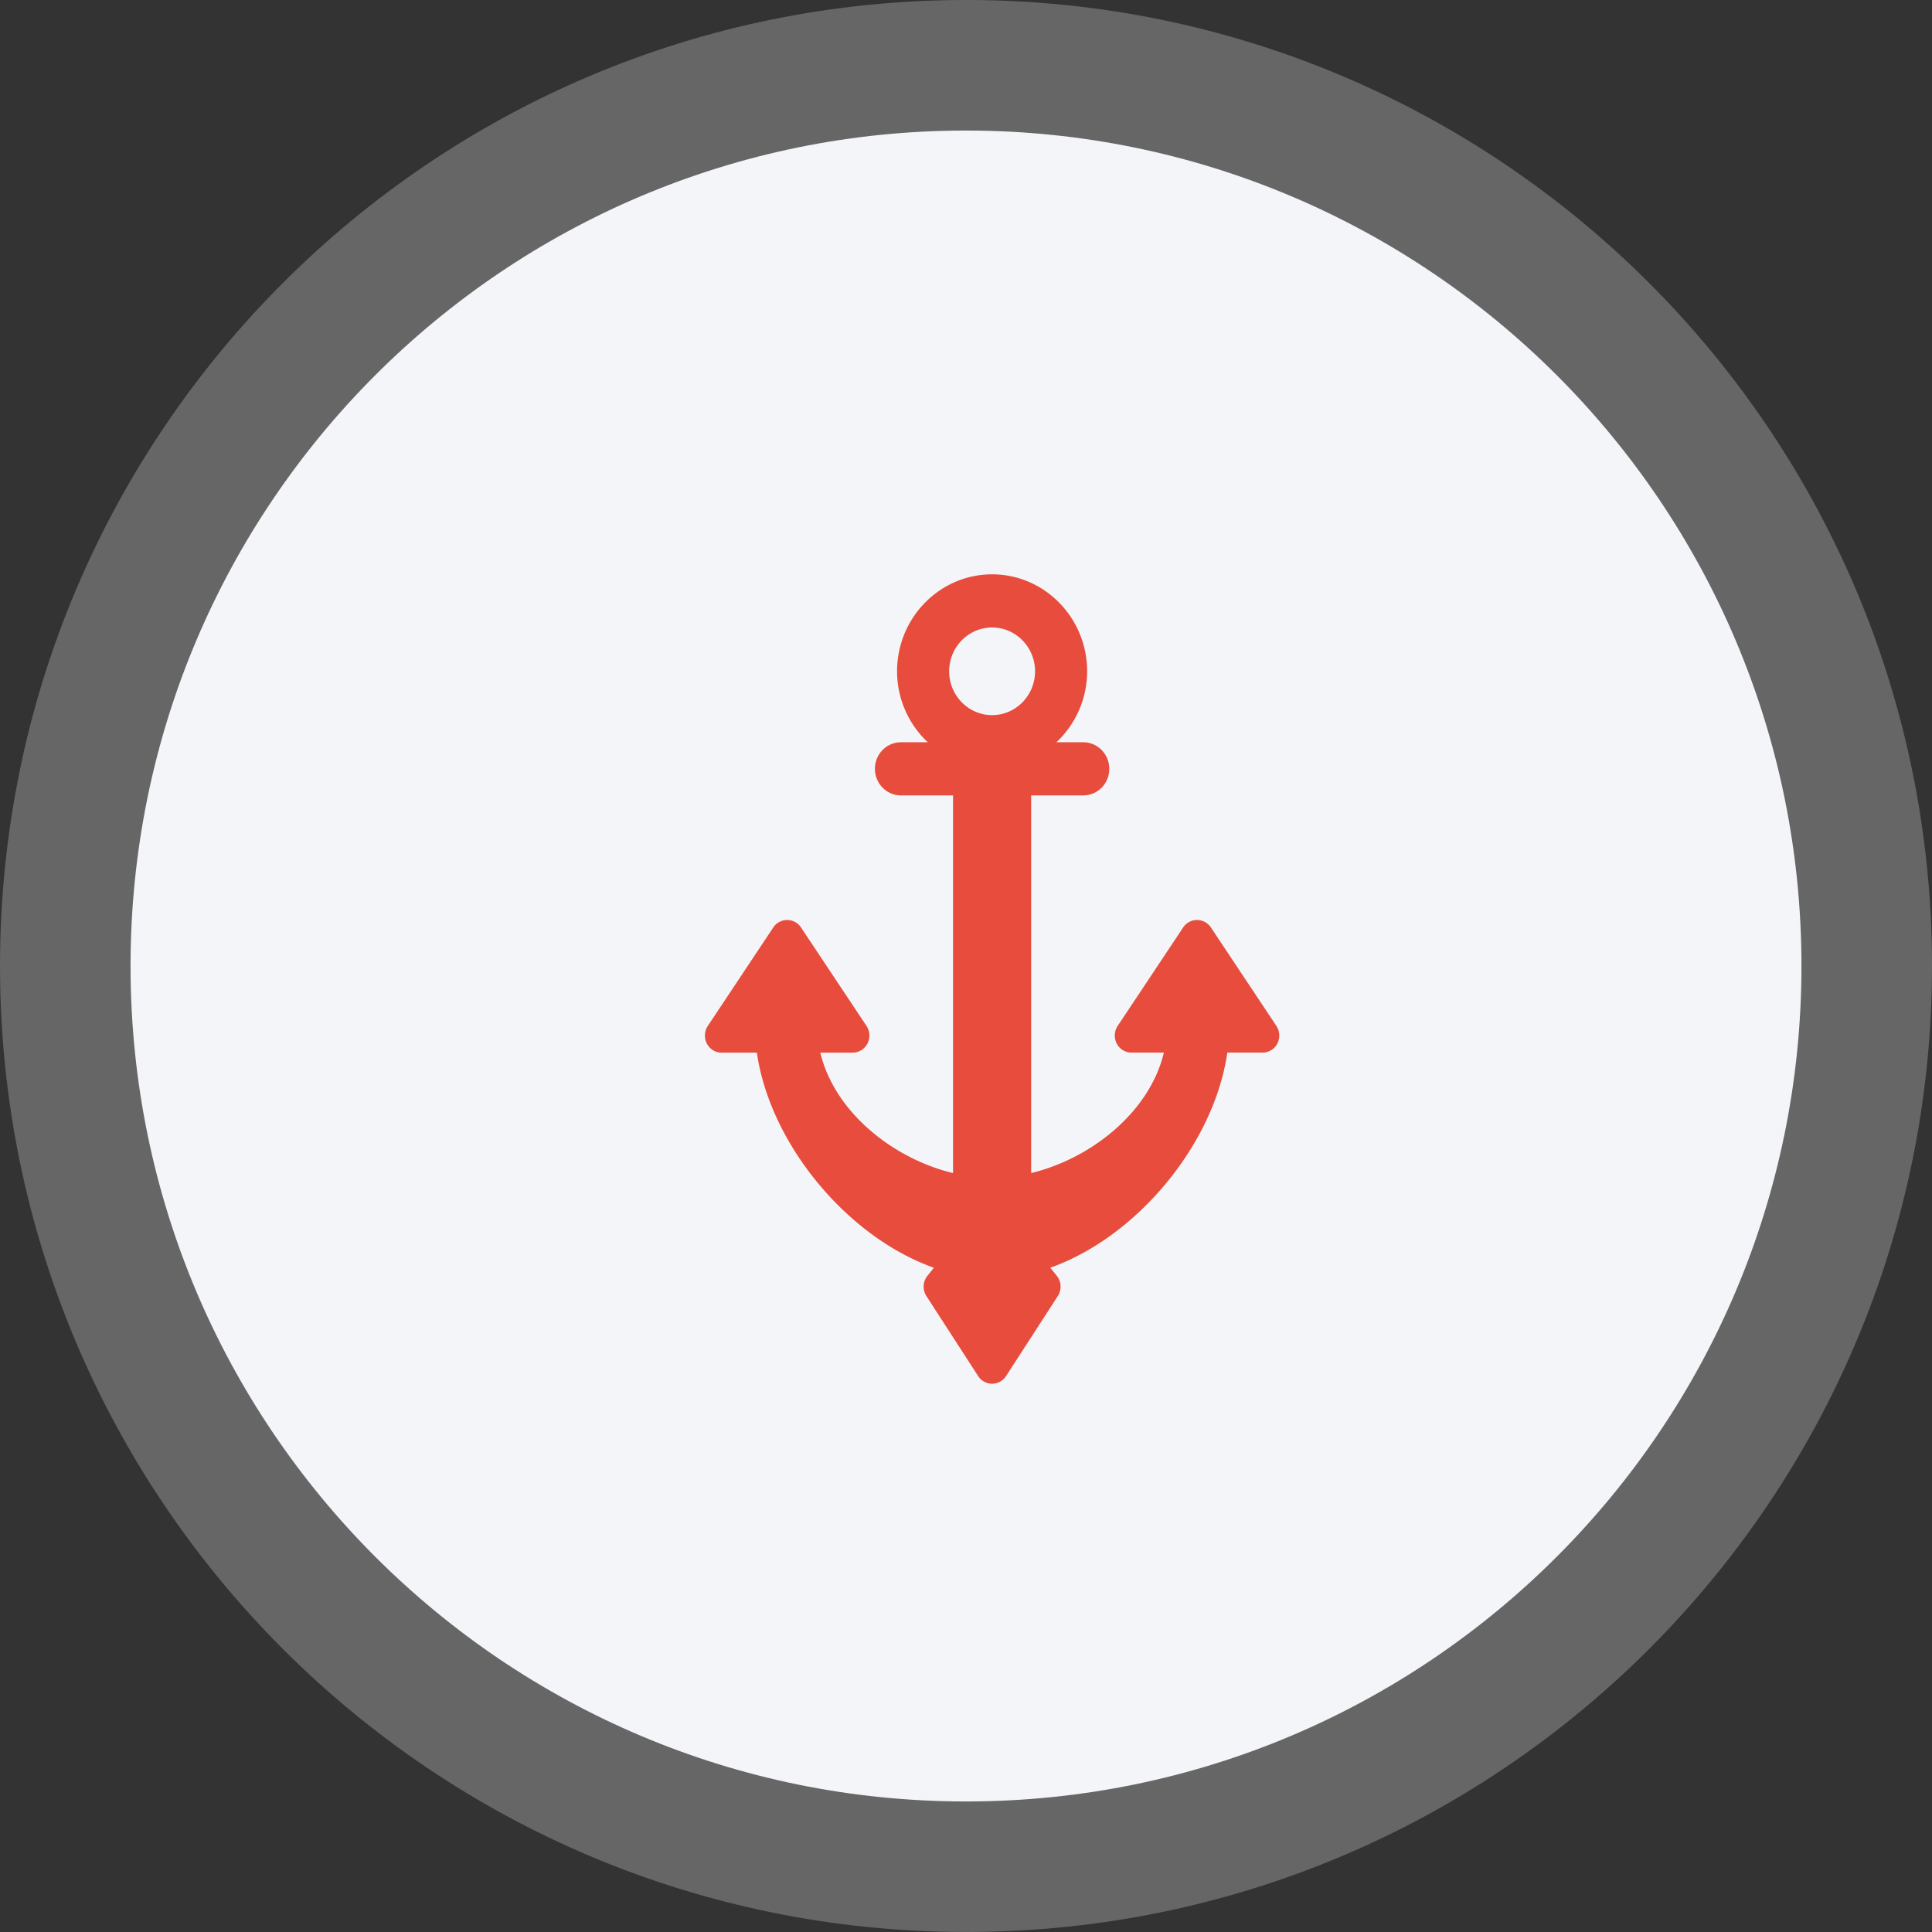 <svg xmlns="http://www.w3.org/2000/svg" width="74" height="74" viewBox="0 0 74 74"><rect x="0" y="0" width="74" height="74" fill="#333333" stroke="none"/><g><g><g opacity=".25"><path fill="#fff" d="M37-.001c20.434 0 37 16.565 37 37 0 20.434-16.566 37-37 37C16.565 74 0 57.433 0 37c0-20.435 16.565-37 37-37z"/></g><g><path fill="#f4f5f9" d="M37 5c17.673 0 32 14.325 32 31.998C69 54.672 54.673 69 37 69c-17.673 0-32-14.327-32-32 0-17.674 14.327-32 32-32z"/></g><g><path fill="#e74c3c" d="M48.926 39.97a.64.64 0 0 1-.567.348h-1.35c-.502 3.495-3.455 7.06-6.78 8.238l.25.312c.177.22.192.535.037.774l-1.98 3.062A.638.638 0 0 1 38 53a.639.639 0 0 1-.536-.295l-1.98-3.062a.665.665 0 0 1 .037-.774l.249-.312c-3.325-1.178-6.277-4.743-6.78-8.238h-1.35a.64.64 0 0 1-.566-.348.667.667 0 0 1 .036-.674l2.509-3.774a.637.637 0 0 1 1.061 0l2.51 3.774c.133.2.146.46.035.674a.64.64 0 0 1-.566.348H31.42c.534 2.248 2.749 4.048 5.084 4.613V30.466h-1.995c-.55 0-.997-.456-.997-1.018s.446-1.018.997-1.018h1.027a3.727 3.727 0 0 1-1.176-2.717c0-2.049 1.633-3.715 3.64-3.715 2.006 0 3.64 1.666 3.64 3.715a3.73 3.73 0 0 1-1.177 2.717h1.028c.55 0 .997.456.997 1.018s-.446 1.018-.997 1.018h-1.995v14.465c2.335-.565 4.549-2.366 5.083-4.613H43.34a.64.64 0 0 1-.567-.348.667.667 0 0 1 .036-.674l2.51-3.774a.637.637 0 0 1 1.06 0l2.51 3.774c.133.2.147.46.036.674zM36.355 25.713c0 .926.738 1.678 1.645 1.678s1.645-.752 1.645-1.678c0-.926-.738-1.679-1.645-1.679s-1.645.753-1.645 1.679z"/></g></g></g></svg>